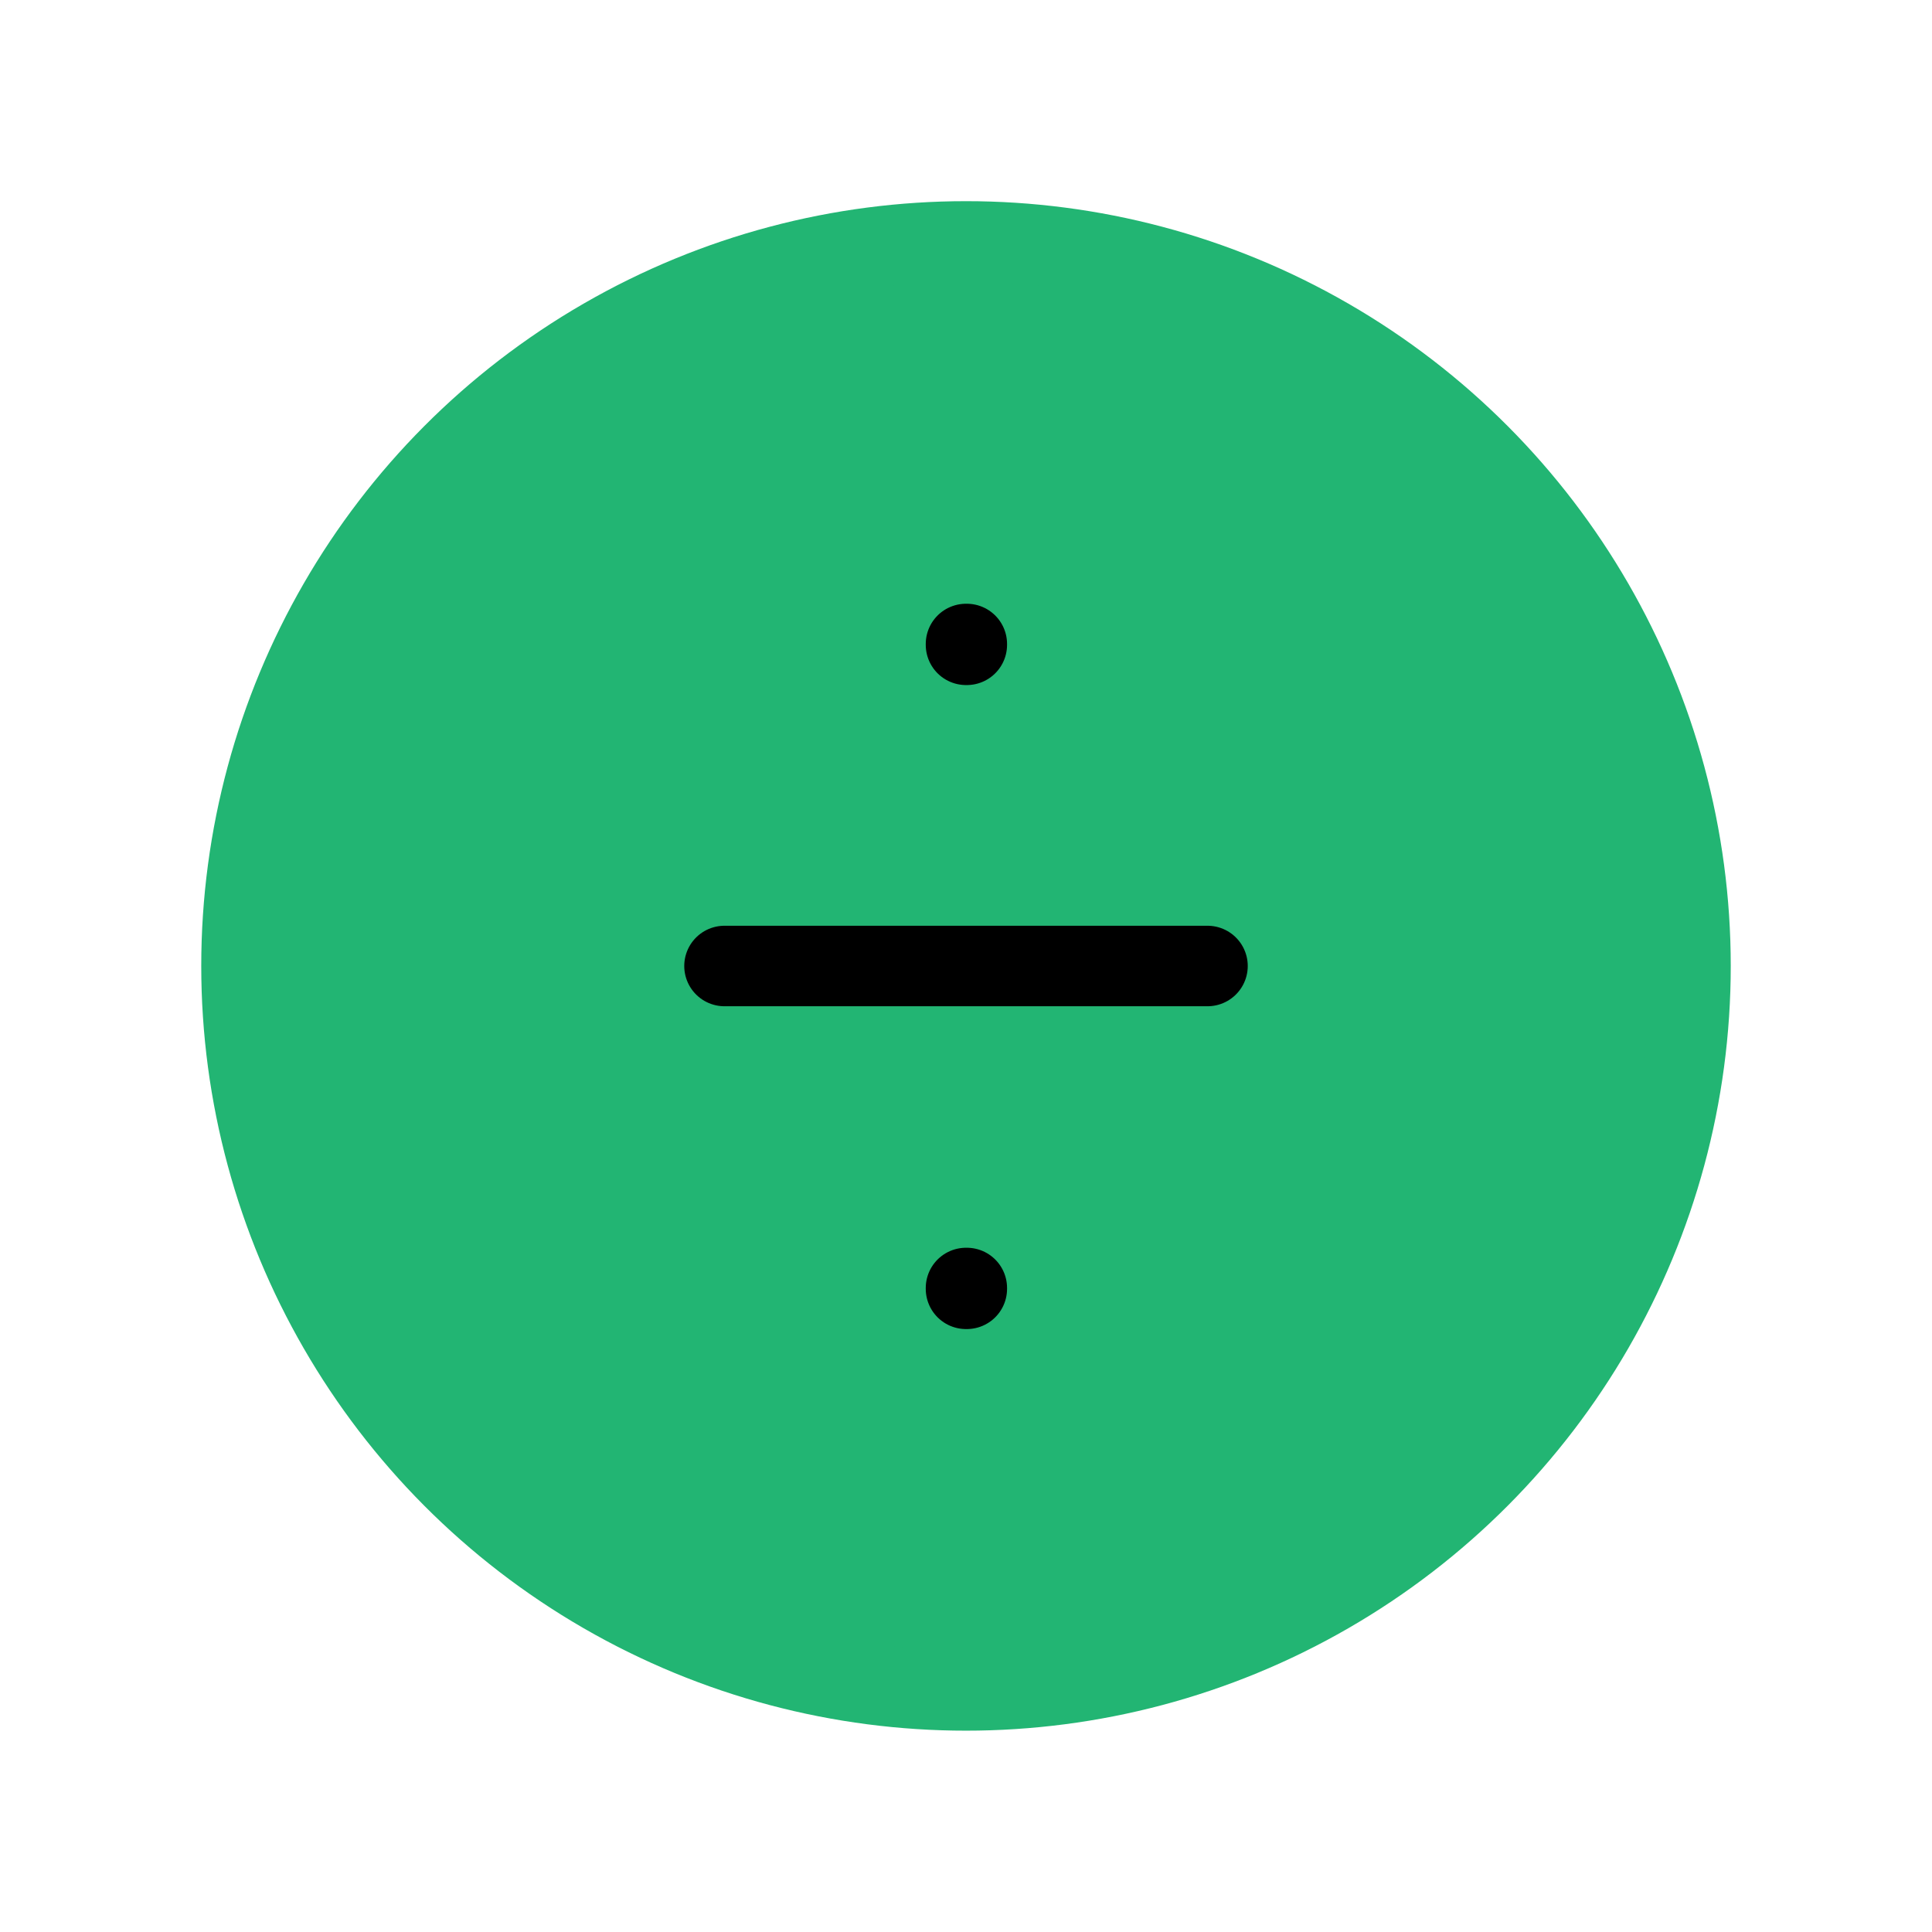 
                <svg 
                xmlns="http://www.w3.org/2000/svg" 
                height="120" 
                width="120" 
                stroke-width="1"
                stroke-linecap="round" 
                stroke-linejoin="round"
                viewBox="0 0 24 24"
                >
                <defs><style>.as-1{stroke:#000000;fill:none}.as-2{stroke:#22B573;fill:#22B573}</style></defs><g><circle cx="12" cy="11.999" r="9" class="as-2"></circle>
<rect x="12" y="16" width="0.01" height="0.01" class="as-1"></rect>
<rect x="12" y="8" width="0.01" height="0.01" class="as-1"></rect>
<path d="M15 12H9" class="as-1"></path></g>
                </svg>